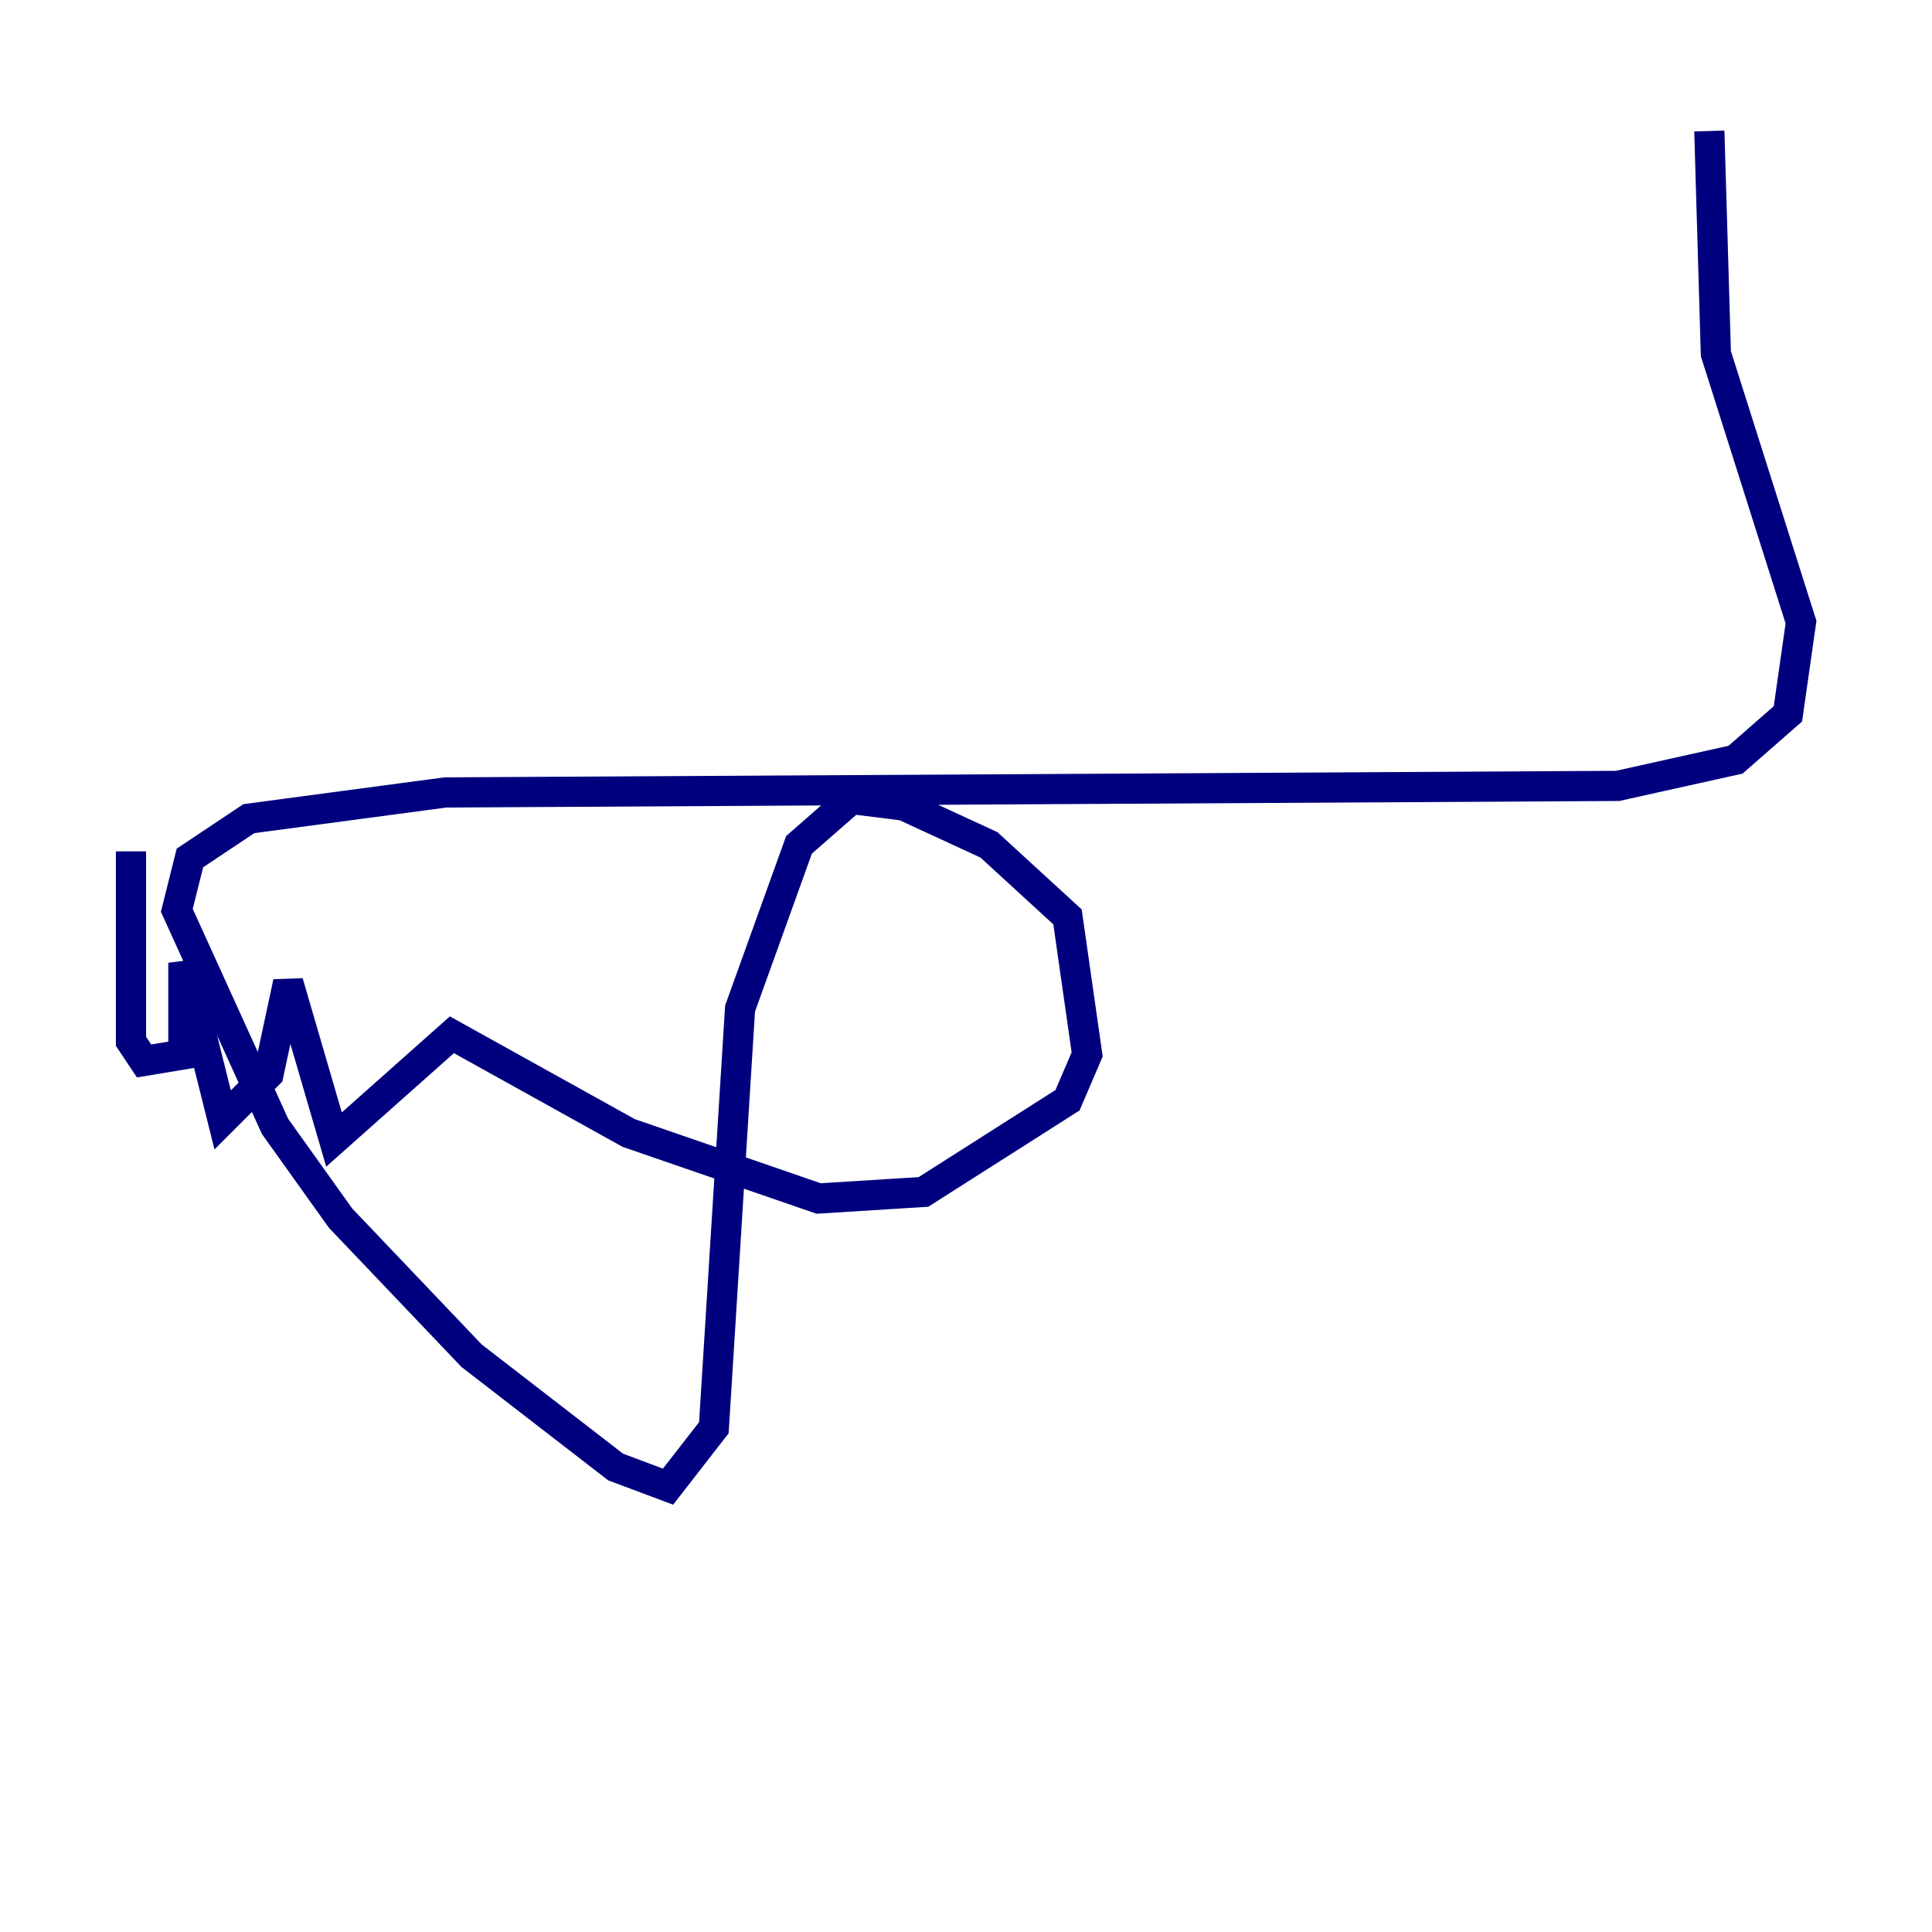 <?xml version="1.0" encoding="utf-8" ?>
<svg baseProfile="tiny" height="128" version="1.2" viewBox="0,0,128,128" width="128" xmlns="http://www.w3.org/2000/svg" xmlns:ev="http://www.w3.org/2001/xml-events" xmlns:xlink="http://www.w3.org/1999/xlink"><defs /><polyline fill="none" points="8.678,56.407 8.678,68.99 9.546,70.291 12.149,69.858 12.149,63.783 14.752,74.197 17.79,71.159 19.091,65.085 22.129,75.498 29.939,68.556 41.654,75.064 54.237,79.403 61.18,78.969 70.725,72.895 72.027,69.858 70.725,60.746 65.519,55.973 59.878,53.37 56.407,52.936 52.936,55.973 49.031,66.82 47.295,94.59 44.258,98.495 40.786,97.193 31.241,89.817 22.563,80.705 18.224,74.63 11.715,60.312 12.583,56.841 16.488,54.237 29.505,52.502 107.173,52.068 114.983,50.332 118.454,47.295 119.322,41.22 113.681,23.43 113.248,8.678" stroke="#00007f" stroke-width="2" /></svg>